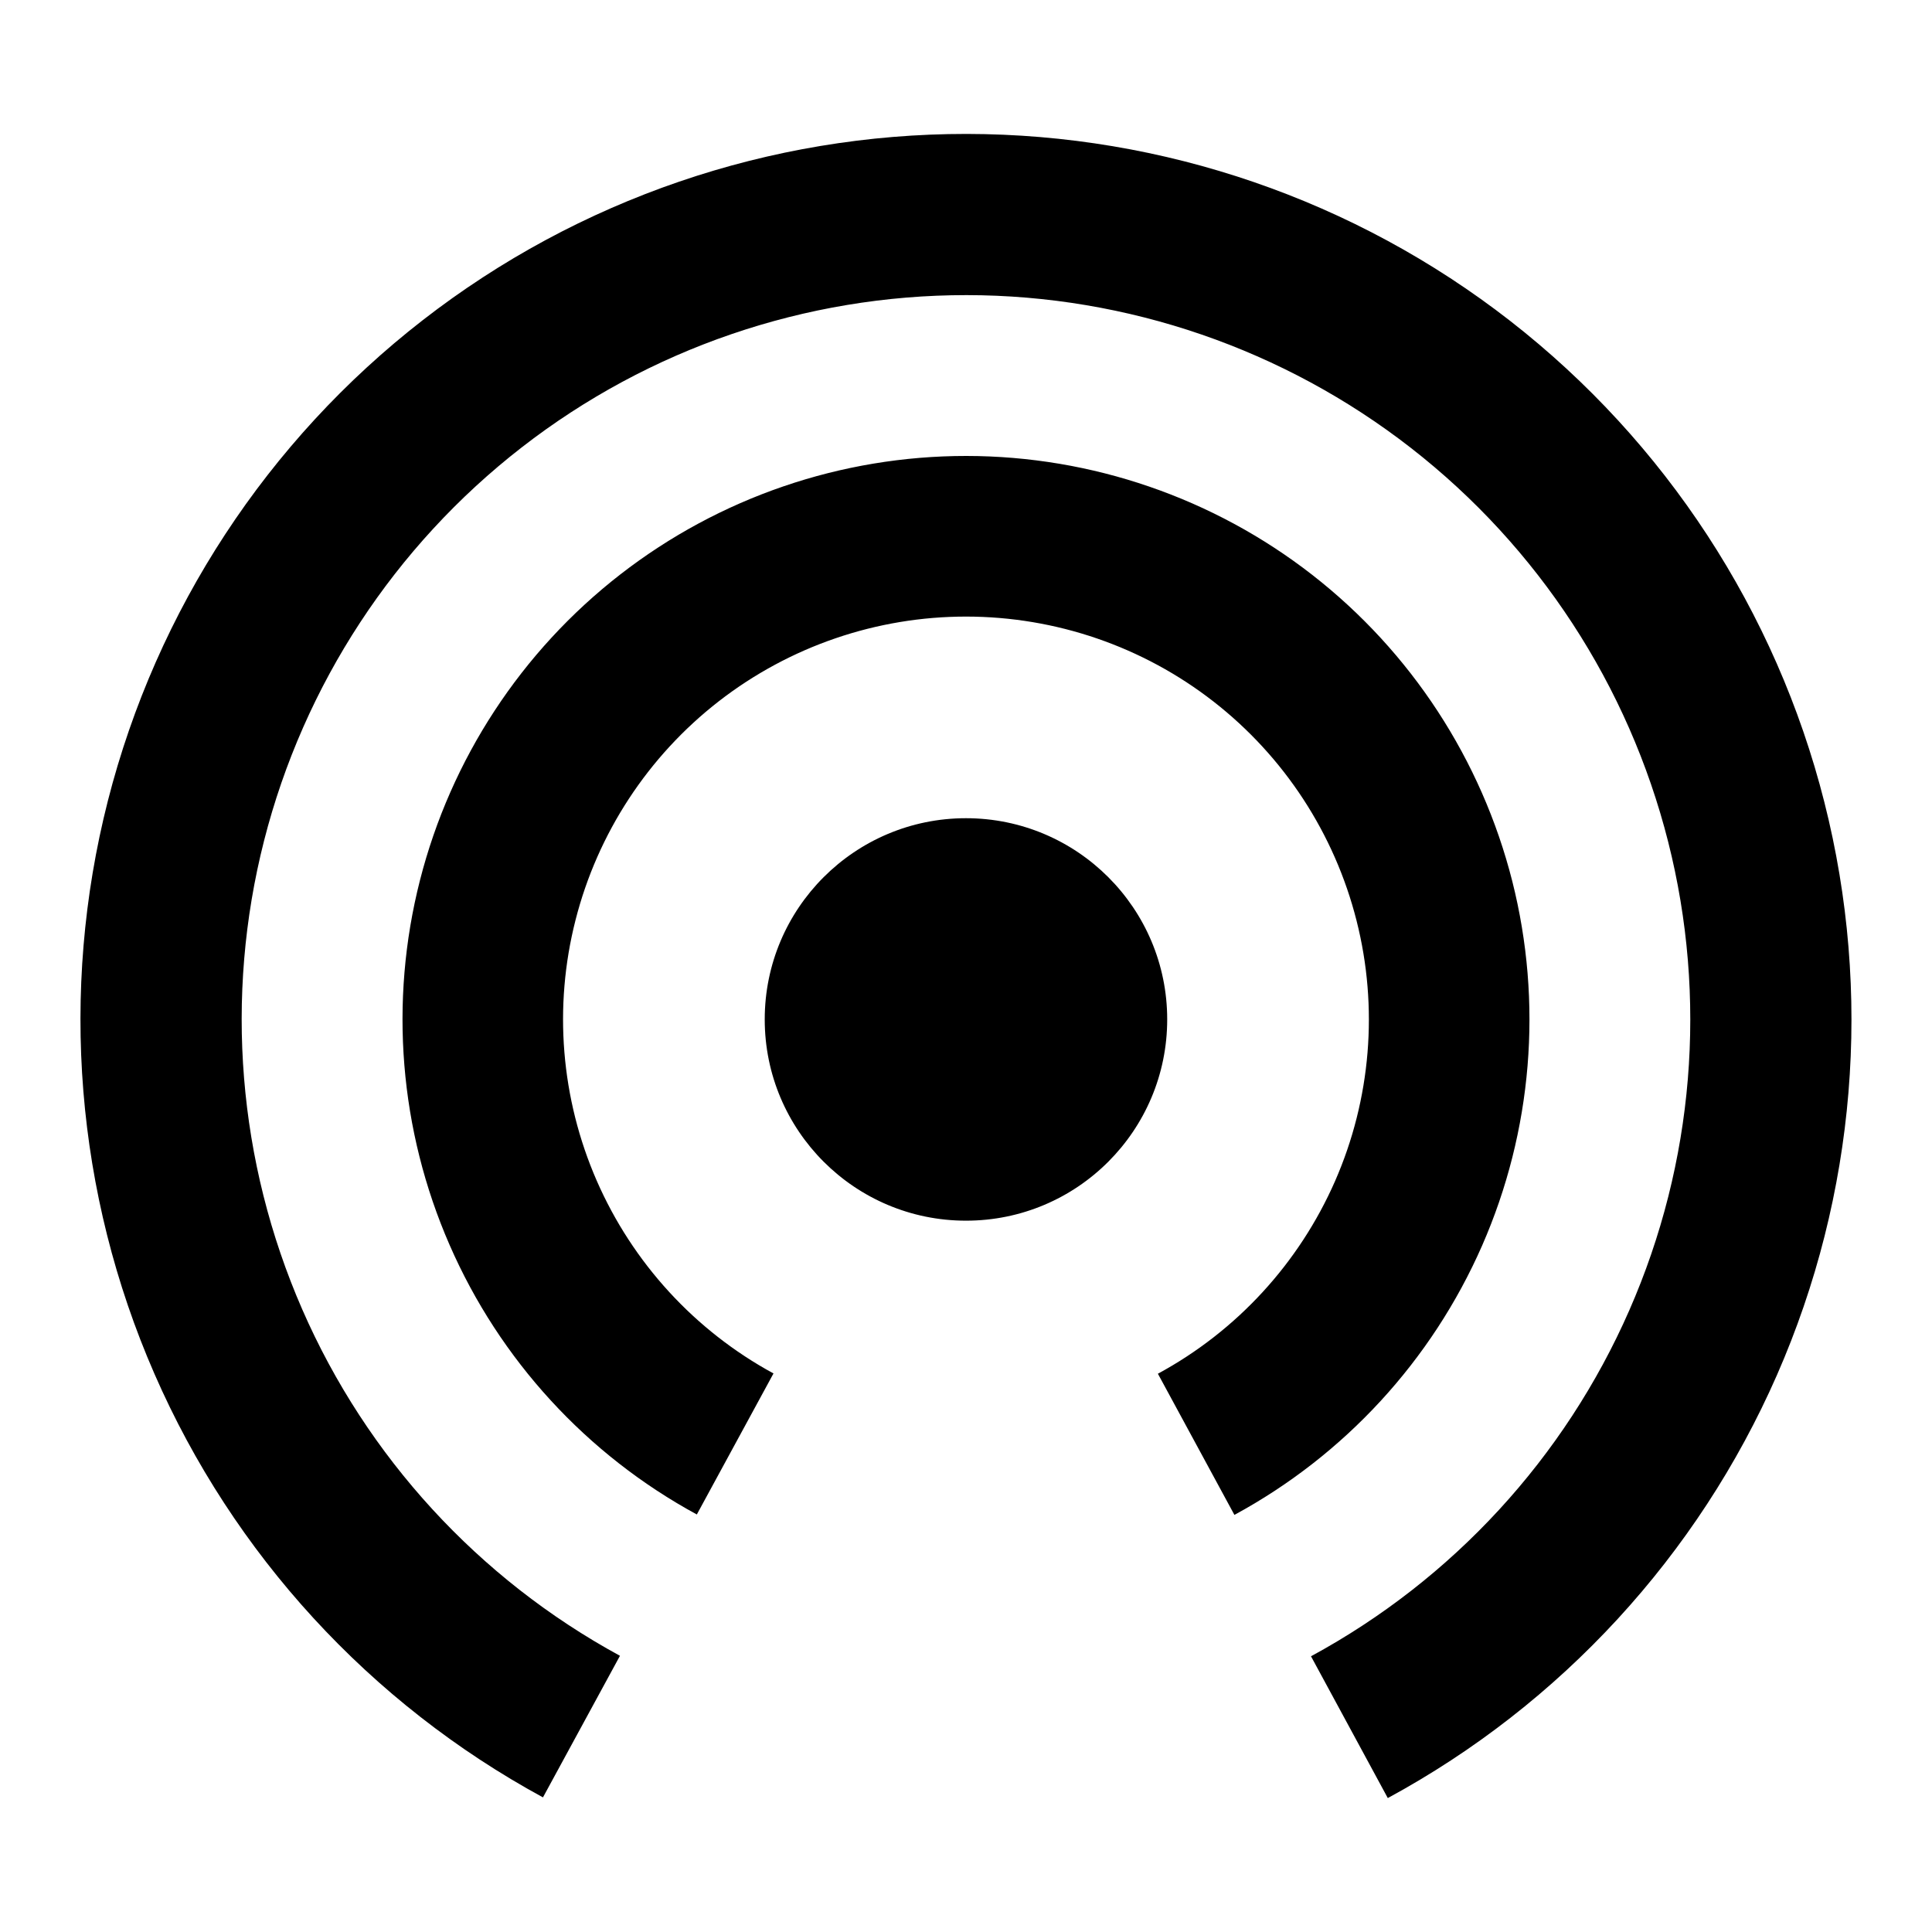 <svg width="28" height="28" viewBox="0 0 28 28" fill="none" xmlns="http://www.w3.org/2000/svg">
<path d="M14.009 1.941C16.863 1.944 19.635 2.897 21.887 4.651C24.138 6.405 25.74 8.859 26.44 11.626C27.141 14.393 26.899 17.314 25.753 19.928C24.607 22.541 22.623 24.699 20.113 26.059L19 24.004C21.052 22.892 22.676 21.128 23.613 18.99C24.551 16.852 24.749 14.462 24.176 12.199C23.603 9.936 22.293 7.929 20.451 6.494C18.61 5.06 16.342 4.279 14.008 4.277C11.673 4.276 9.404 5.052 7.561 6.484C5.717 7.916 4.403 9.922 3.827 12.184C3.251 14.446 3.446 16.836 4.38 18.976C5.314 21.115 6.935 22.882 8.985 23.997L7.869 26.049C5.362 24.686 3.38 22.526 2.238 19.91C1.096 17.295 0.859 14.373 1.563 11.607C2.268 8.842 3.874 6.389 6.128 4.639C8.382 2.888 11.155 1.939 14.009 1.941ZM14.006 6.608C15.822 6.61 17.586 7.216 19.019 8.332C20.451 9.448 21.471 11.011 21.917 12.771C22.362 14.532 22.208 16.391 21.479 18.054C20.749 19.717 19.486 21.09 17.89 21.955L16.781 19.909C17.923 19.291 18.826 18.308 19.348 17.119C19.869 15.93 19.979 14.601 19.66 13.342C19.341 12.083 18.612 10.966 17.588 10.168C16.564 9.37 15.302 8.937 14.004 8.936C12.705 8.935 11.444 9.367 10.418 10.163C9.392 10.96 8.661 12.076 8.341 13.334C8.02 14.592 8.129 15.921 8.648 17.111C9.168 18.301 10.069 19.285 11.21 19.905L10.099 21.949C8.503 21.082 7.242 19.707 6.516 18.043C5.789 16.378 5.638 14.519 6.086 12.759C6.534 10.999 7.556 9.439 8.99 8.325C10.425 7.211 12.19 6.607 14.006 6.608ZM14 11.858C15.611 11.859 16.916 13.164 16.916 14.774C16.916 16.385 15.611 17.691 14 17.691C12.389 17.691 11.083 16.385 11.083 14.774C11.083 13.164 12.389 11.858 14 11.858Z" fill="black"/>
</svg>
